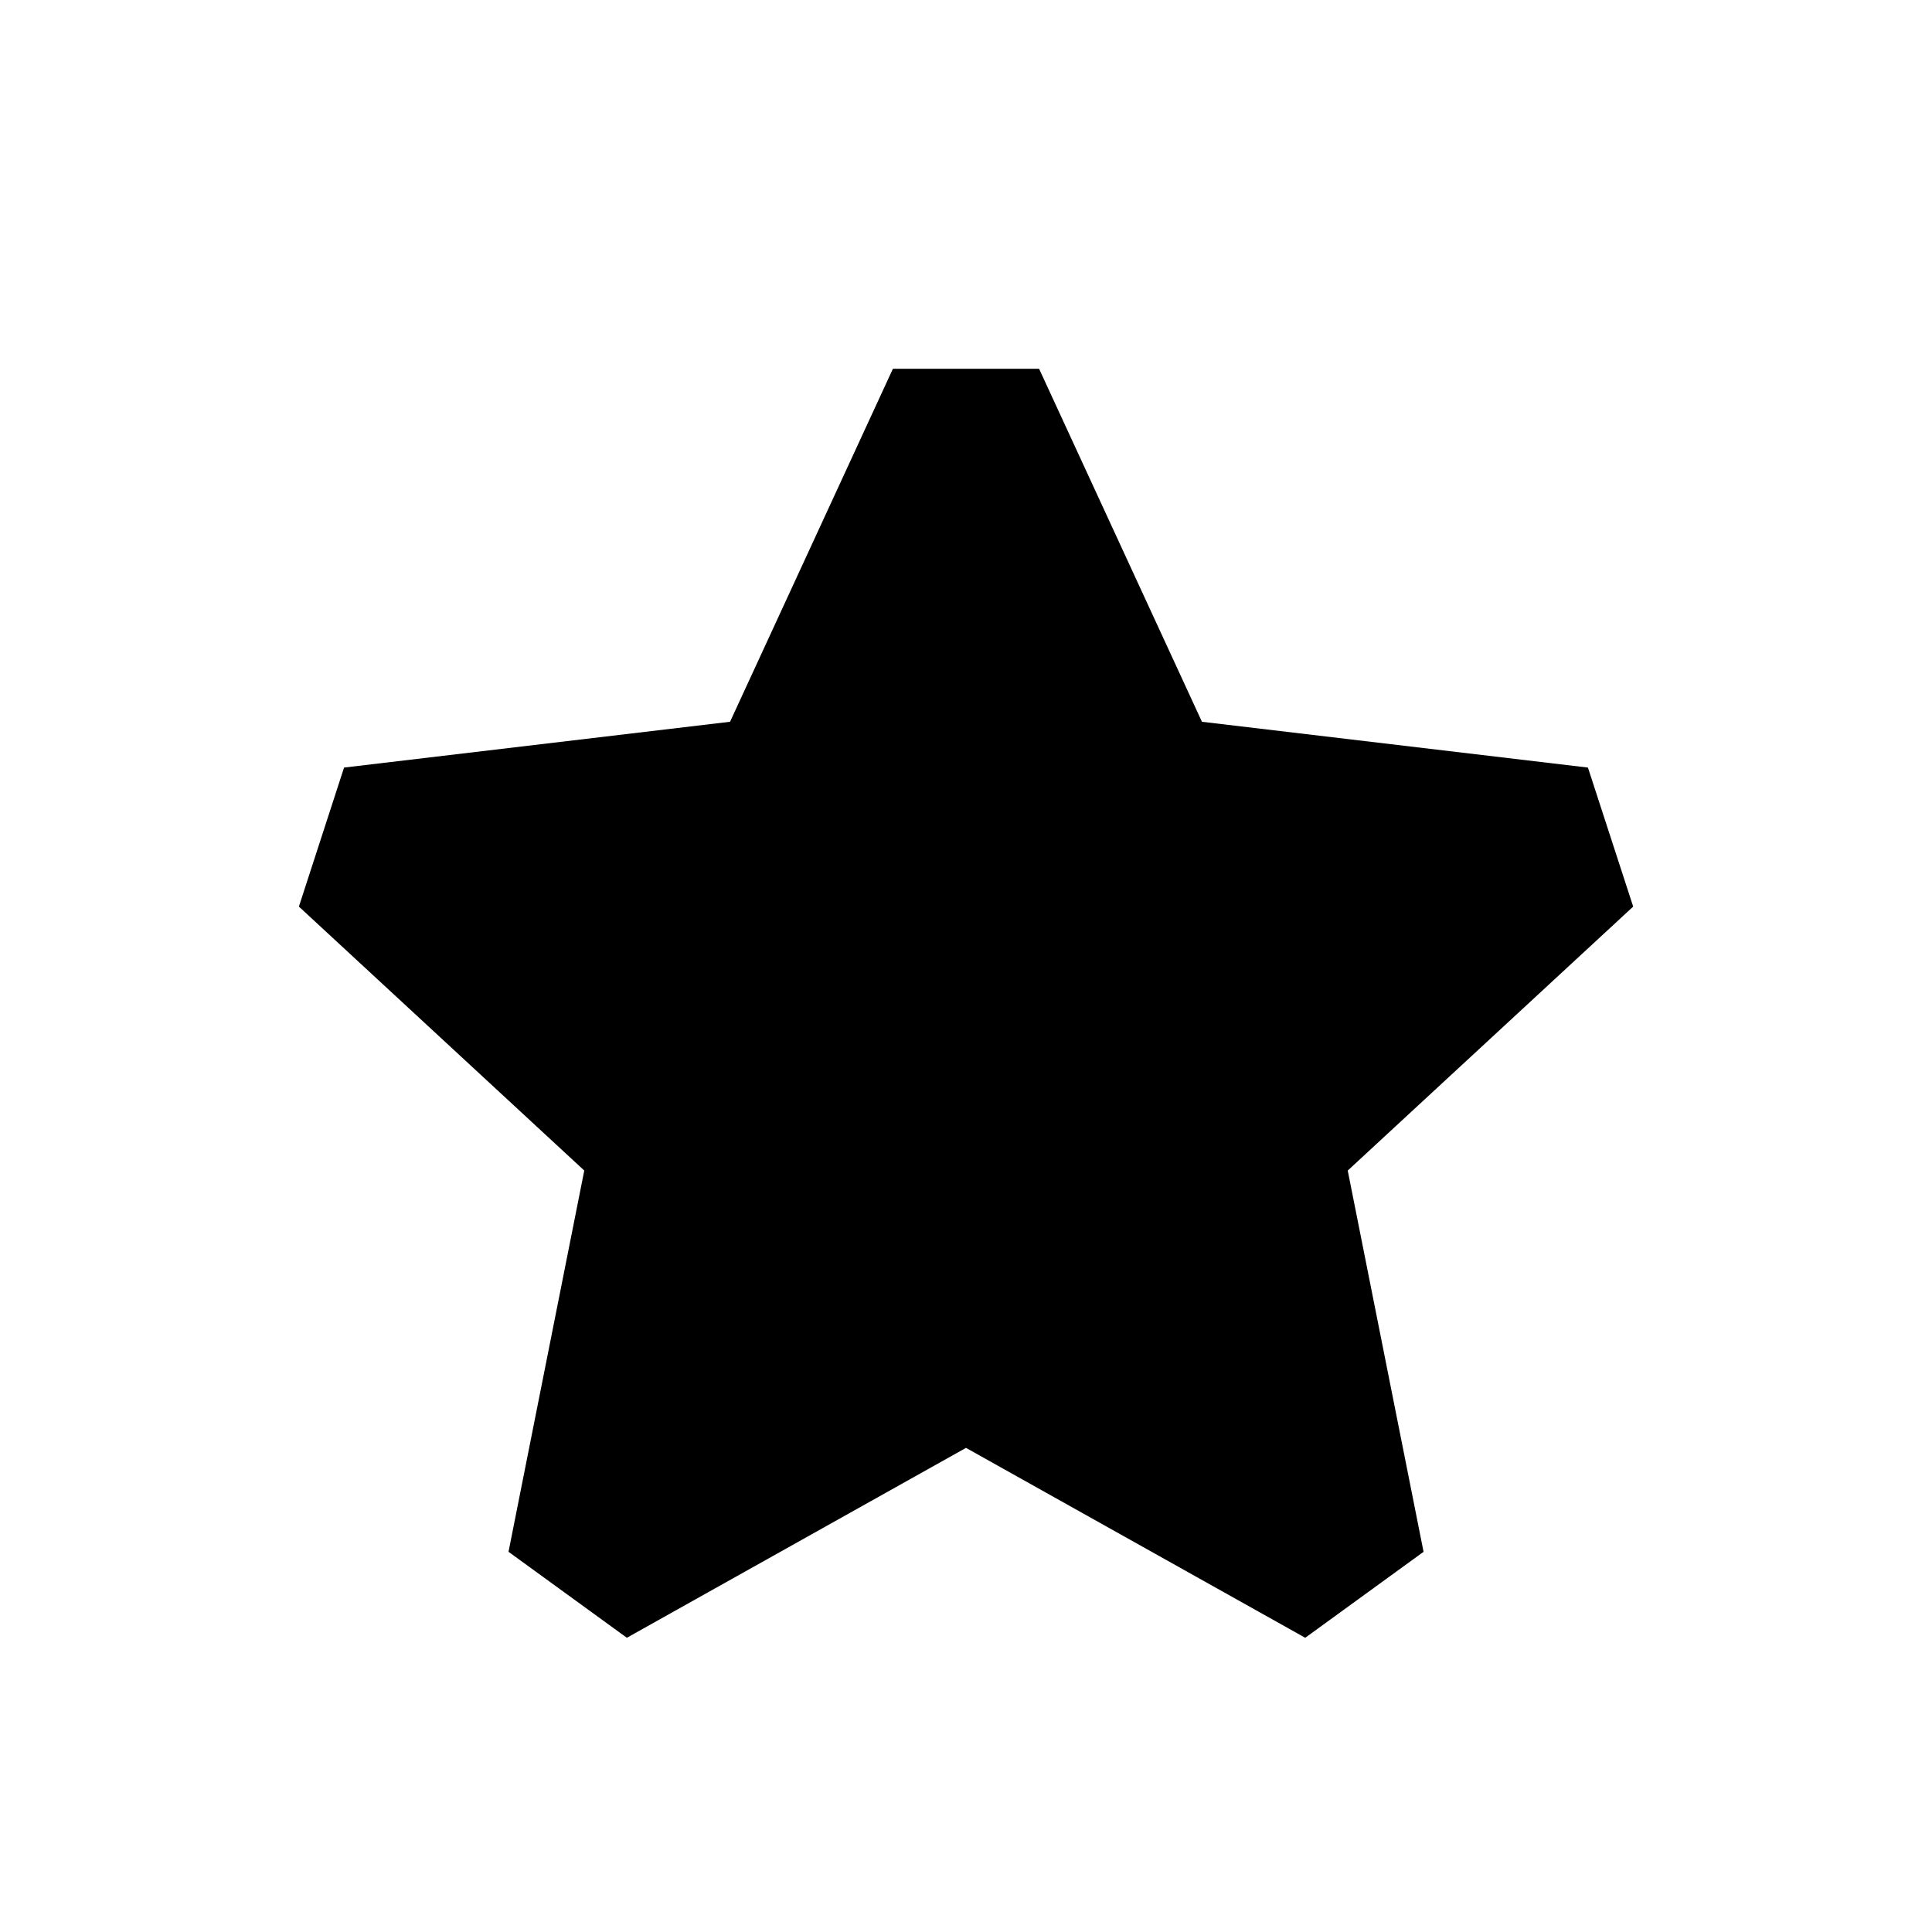 <svg xmlns="http://www.w3.org/2000/svg" width="24" height="24" fill="none">
  <path
    fill="currentColor"
    d="M11.092 4.581 9.069 8.966l-4.795.569-.561 1.727 3.545 3.279-.941 4.736 1.47 1.068L12 17.986l4.214 2.359 1.47-1.068-.942-4.736 3.546-3.279-.562-1.727-4.795-.569-2.023-4.385z"
  />
</svg>
